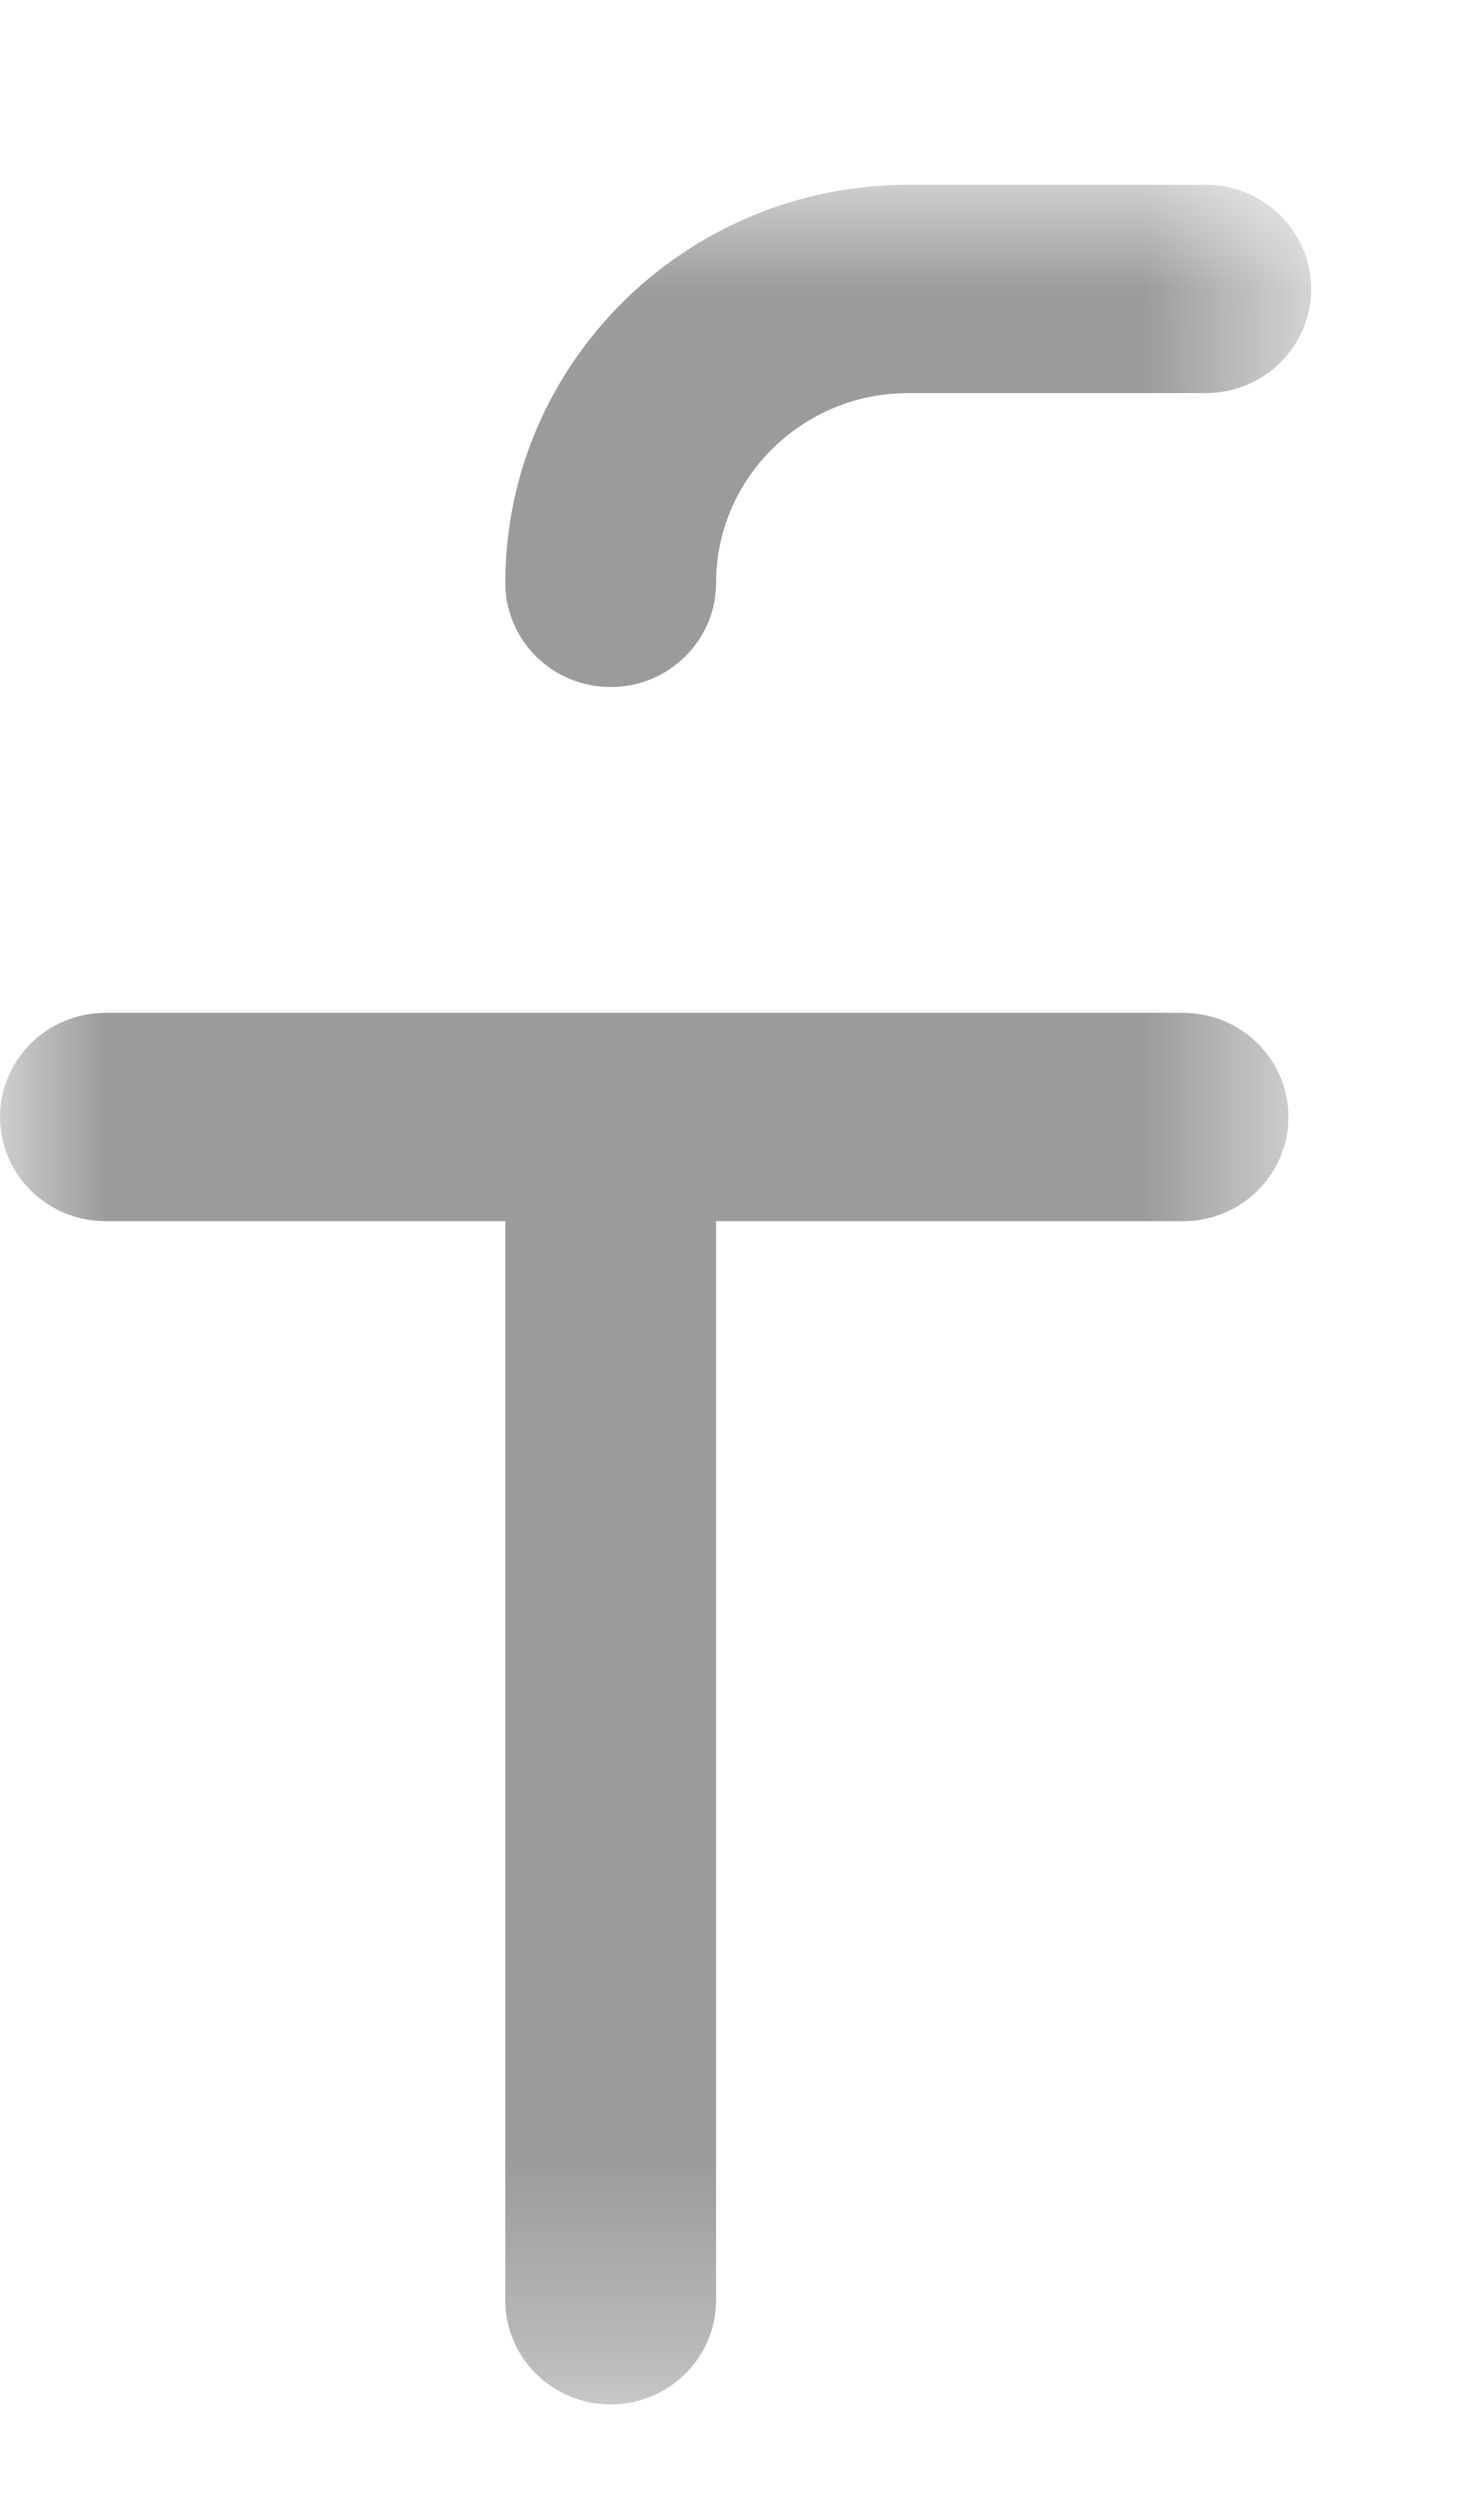 <?xml version="1.0" encoding="UTF-8"?>
<svg width="7px" height="12px" viewBox="0 0 7 12" version="1.1" xmlns="http://www.w3.org/2000/svg" xmlns:xlink="http://www.w3.org/1999/xlink">
    <!-- Generator: Sketch 41.1 (35376) - http://www.bohemiancoding.com/sketch -->
    <title>facebook-logo</title>
    <desc>Created with Sketch.</desc>
    <defs>
        <polygon id="path-1" points="0.005 0.012 0.005 10.667 6.295 10.667 6.295 0.012 0.005 0.012"></polygon>
    </defs>
    <g id="Page-1" stroke="none" stroke-width="1" fill="none" fill-rule="evenodd">
        <g id="Home" transform="translate(-1000, -657)">
            <g id="Group-2" transform="translate(1000, 656)">
                <g id="facebook-logo" transform="translate(0, 1.875)">
                    <mask id="mask-2" fill="white">
                        <use xlink:href="#path-1"></use>
                    </mask>
                    <g id="Clip-2"></g>
                    <path d="M2.932,2.423 C3.211,2.423 3.438,2.199 3.438,1.923 C3.438,1.421 3.852,1.012 4.36,1.012 L5.789,1.012 C6.068,1.012 6.295,0.788 6.295,0.512 C6.295,0.236 6.068,0.012 5.789,0.012 L4.36,0.012 C3.294,0.012 2.426,0.869 2.426,1.923 C2.426,2.199 2.652,2.423 2.932,2.423 Z" id="Fill-1" fill="#9B9B9B" mask="url(#mask-2)"></path>
                    <path d="M5.68,3.987 L0.506,3.987 C0.227,3.987 0,4.211 0,4.487 C0,4.763 0.227,4.987 0.506,4.987 L2.426,4.987 L2.426,10.167 C2.426,10.443 2.652,10.667 2.932,10.667 C3.211,10.667 3.438,10.443 3.438,10.167 L3.438,4.987 L5.68,4.987 C5.96,4.987 6.186,4.763 6.186,4.487 C6.186,4.211 5.96,3.987 5.68,3.987 Z" id="Fill-3" fill="#9B9B9B" mask="url(#mask-2)"></path>
                </g>
            </g>
        </g>
    </g>
</svg>